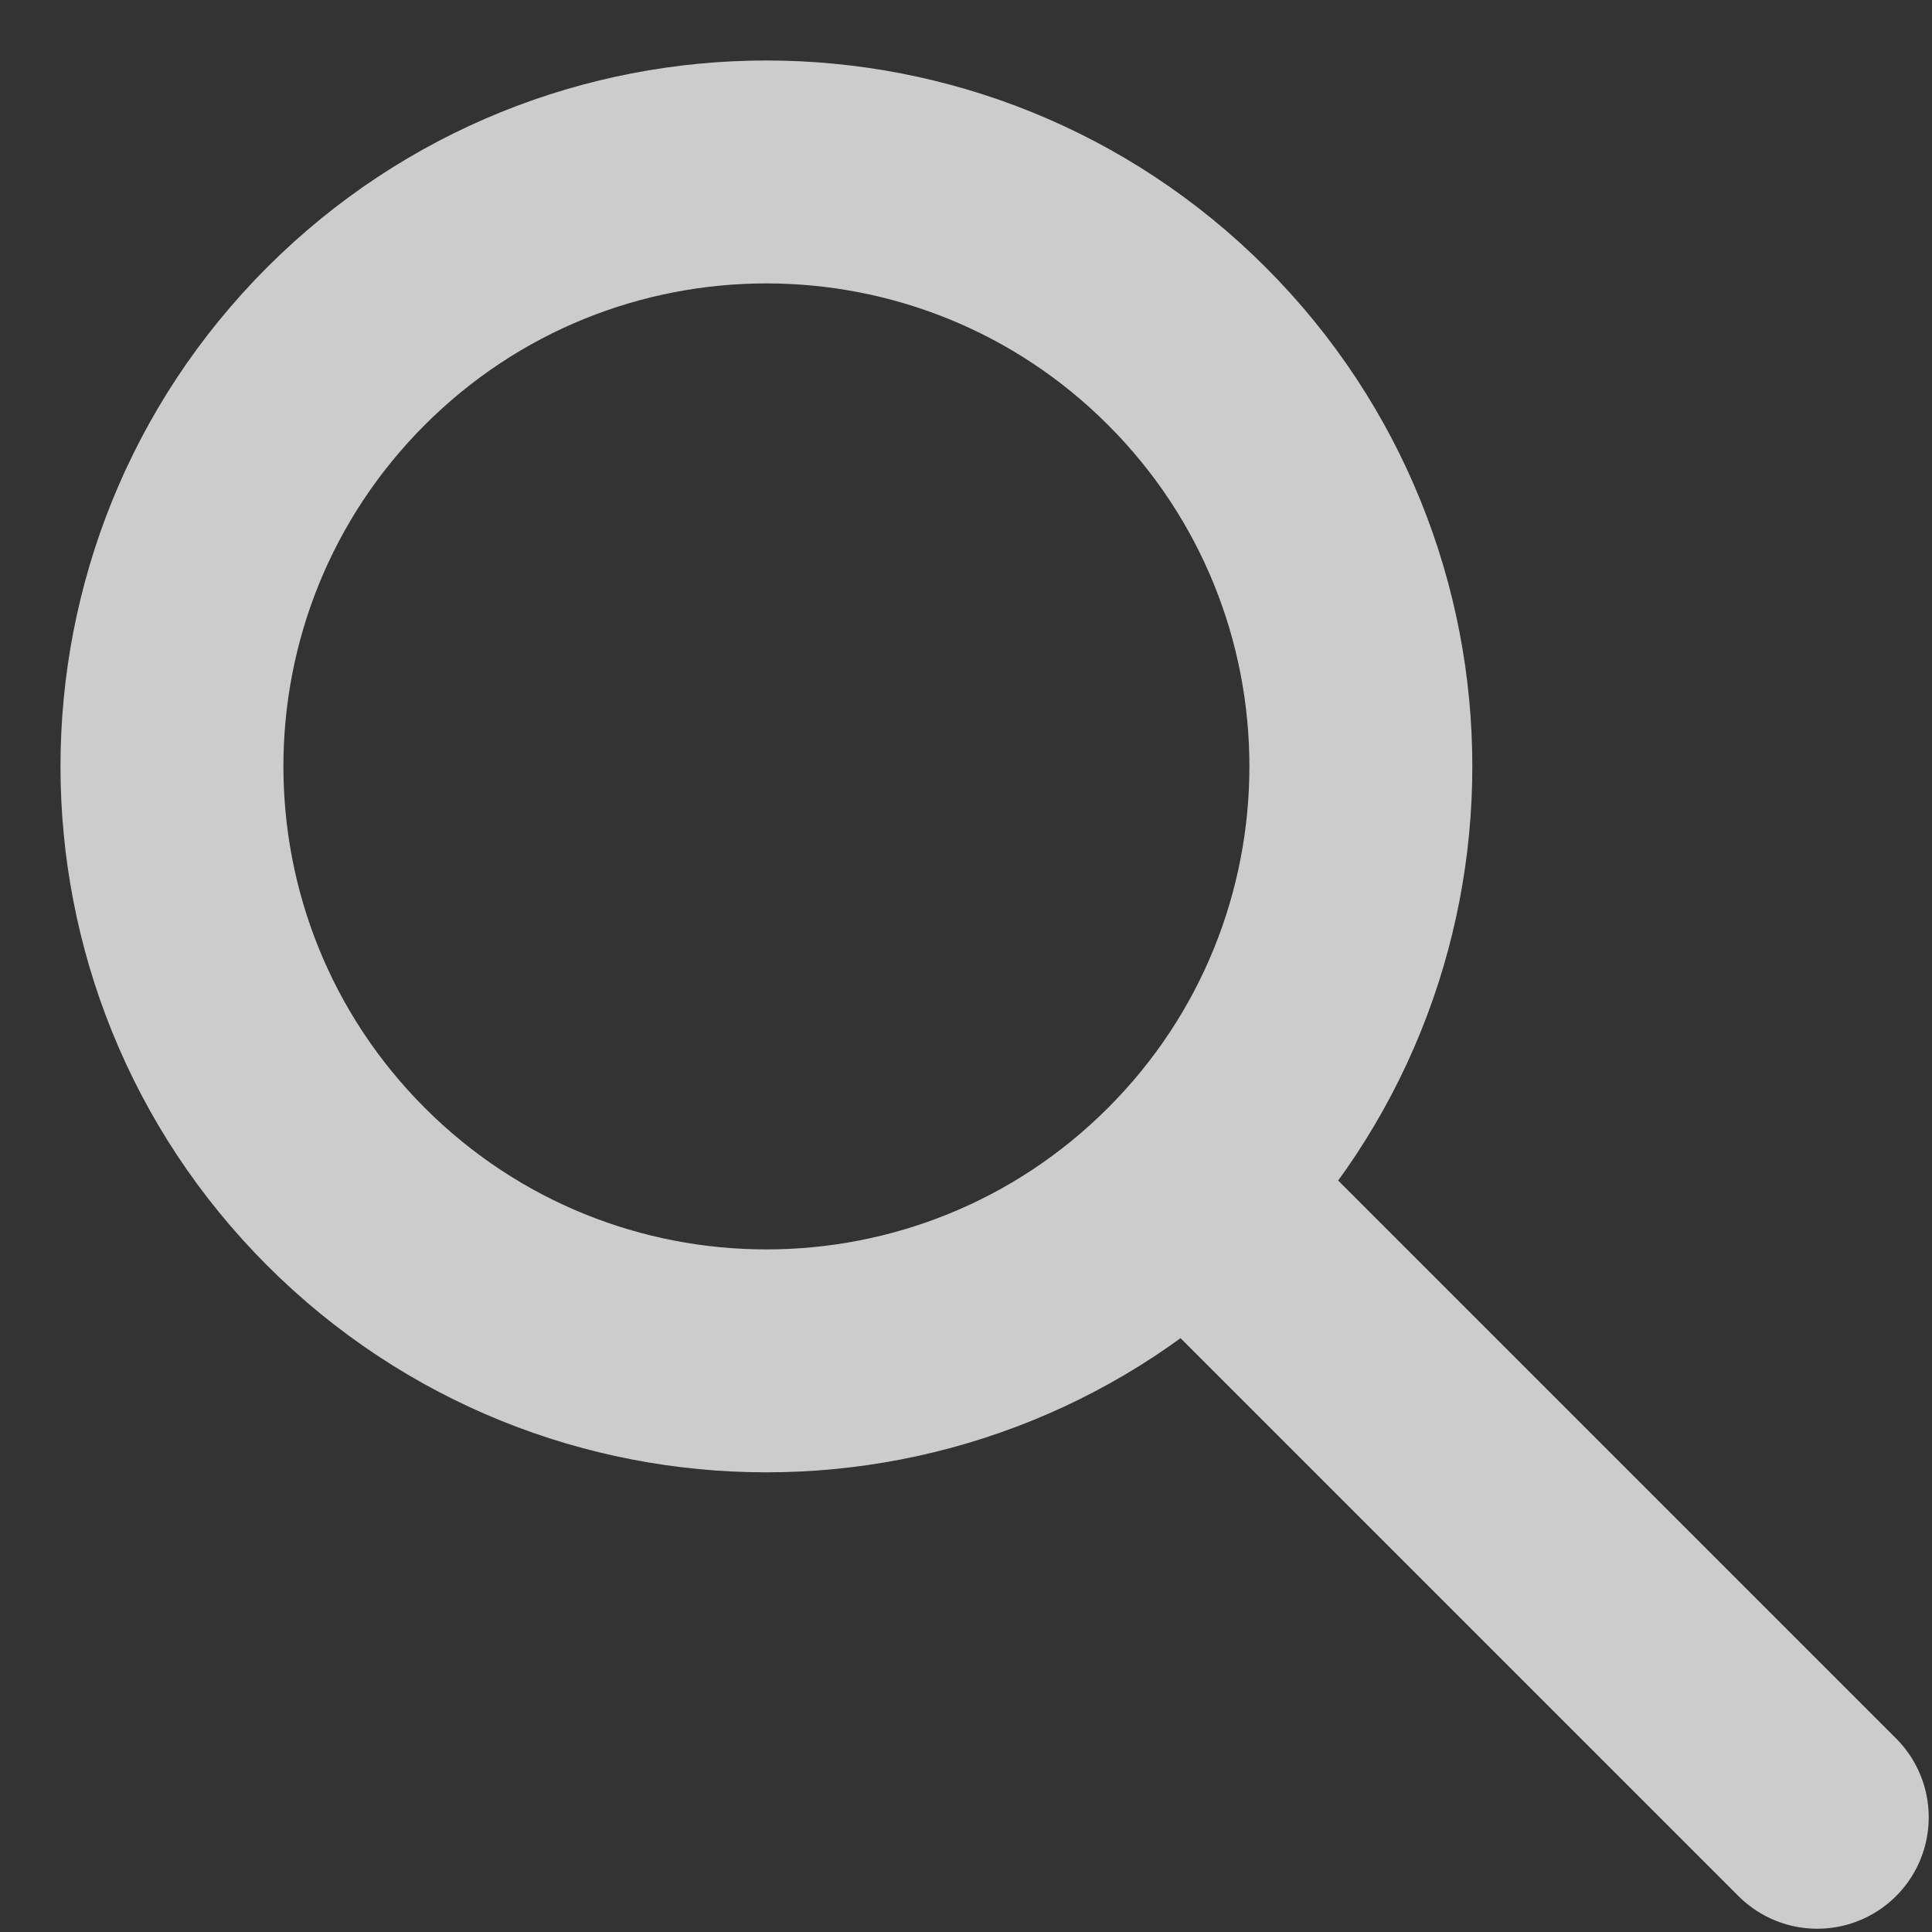 <svg width="26" height="26" viewBox="0 0 26 26" fill="none" xmlns="http://www.w3.org/2000/svg">
<rect x="0" y="0" width="26" height="26" fill="#333333" stroke="none"/>
<path d="M24.456 24.456L15.971 15.971M15.971 15.971V15.971C12.846 19.095 7.781 19.095 4.657 15.971V15.971C1.533 12.846 1.533 7.781 4.657 4.657V4.657C7.781 1.533 12.846 1.533 15.971 4.657V4.657C19.095 7.781 19.095 12.846 15.971 15.971V15.971Z" stroke="white" stroke-opacity="0.75" stroke-width="3" stroke-linecap="round"/>
</svg>

